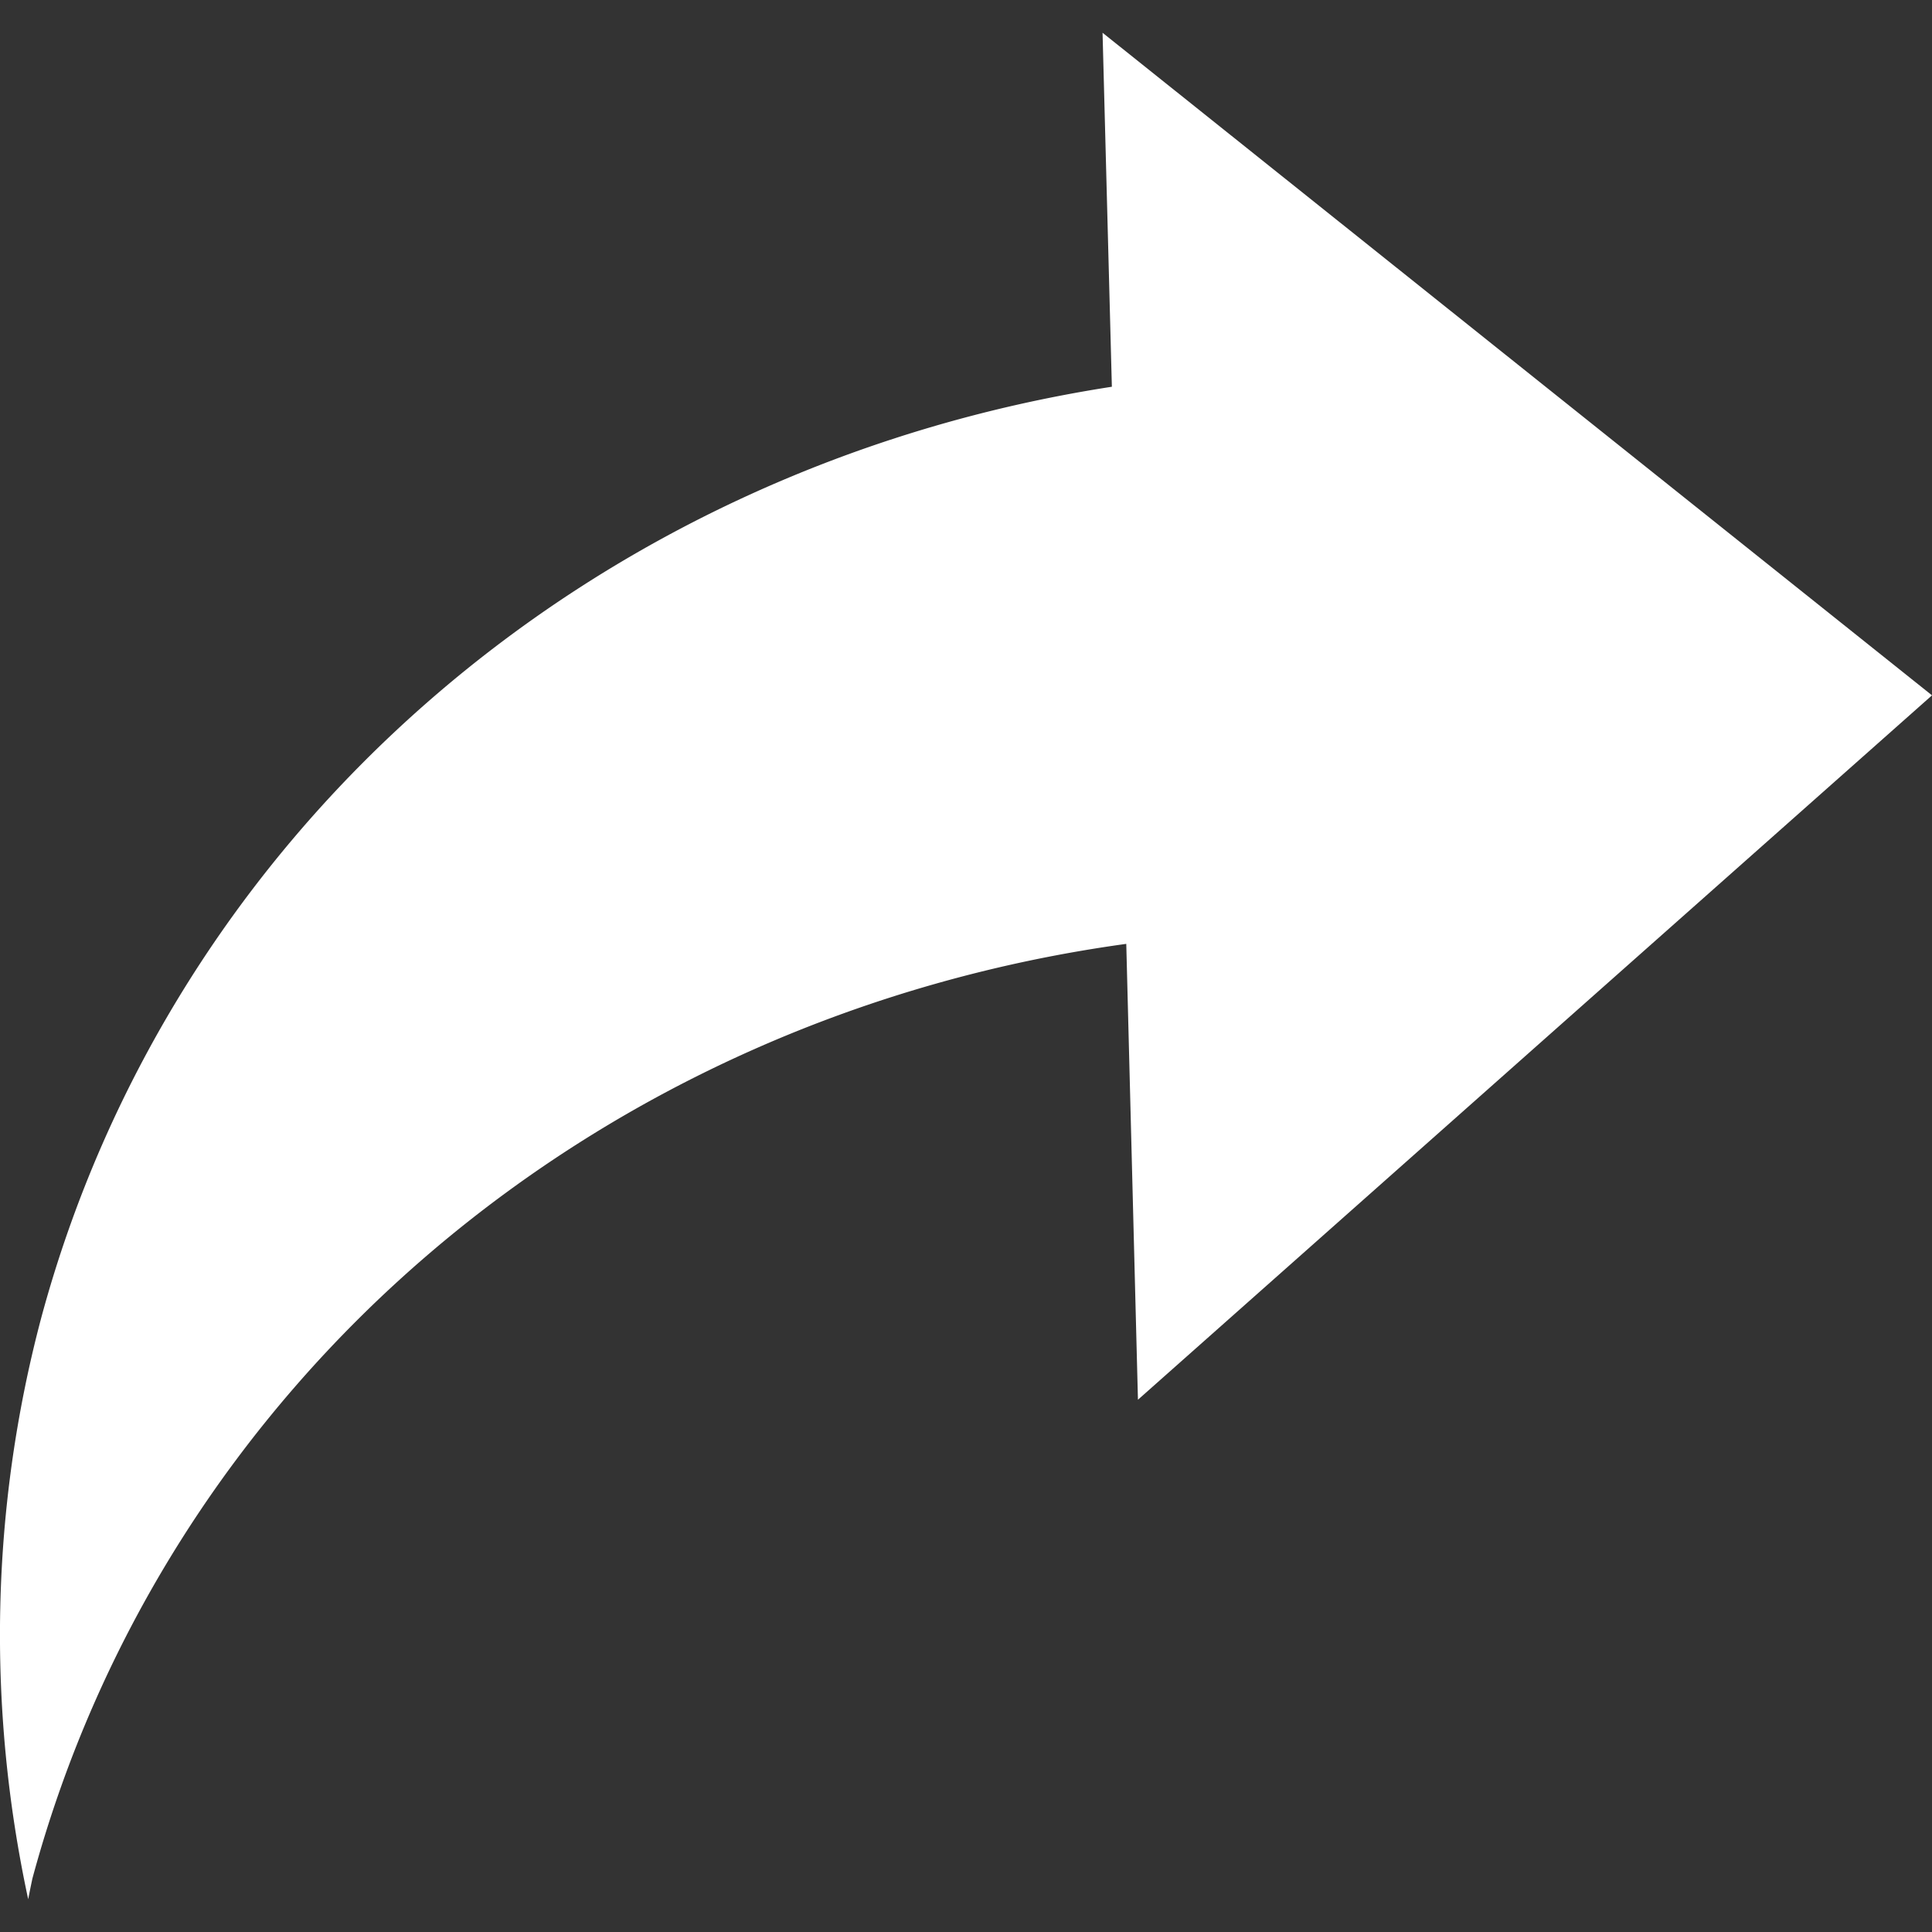 <?xml version="1.0" encoding="UTF-8" standalone="no"?>
<!-- Created with Inkscape (http://www.inkscape.org/) -->

<svg
   xmlns:dc="http://purl.org/dc/elements/1.1/"
   xmlns:cc="http://creativecommons.org/ns#"
   xmlns:rdf="http://www.w3.org/1999/02/22-rdf-syntax-ns#"
   xmlns:svg="http://www.w3.org/2000/svg"
   xmlns="http://www.w3.org/2000/svg"
   xmlns:sodipodi="http://sodipodi.sourceforge.net/DTD/sodipodi-0.dtd"
   xmlns:inkscape="http://www.inkscape.org/namespaces/inkscape"
   width="22"
   height="22"
   viewBox="0 0 22 22"
   version="1.1"
   id="svg8"
   inkscape:version="0.92+devel 15725 custom"
   sodipodi:docname="glyph-jump.svg">
  <rect x="0" y="0" width="22" height="22" fill="#333333" stroke="none"/>
  <defs
     id="ol-defs">
  </defs>
  <sodipodi:namedview
     id="base"
     pagecolor="#002266"
     bordercolor="#ffffff"
     borderopacity="0.467"
     inkscape:pageopacity="0"
     inkscape:pageshadow="2"
     inkscape:zoom="13.081476"
     inkscape:cx="16.621911"
     inkscape:cy="12.794693"
     inkscape:document-units="px"
     inkscape:current-layer="svg8"
     inkscape:document-rotation="0"
     showgrid="false"
     inkscape:showpageshadow="false"
     borderlayer="true"
     units="px"
     fit-margin-top="0"
     fit-margin-left="0"
     fit-margin-right="0"
     fit-margin-bottom="0"
     inkscape:window-width="1920"
     inkscape:window-height="1051"
     inkscape:window-x="0"
     inkscape:window-y="0"
     inkscape:window-maximized="1"
     showguides="false">
    <sodipodi:guide
       position="-38.528,43.955"
       orientation="-0.707,0.707"
       id="guide4921"
       inkscape:locked="false" />
  </sodipodi:namedview>
  <path
     inkscape:connector-curvature="0"
     style="vector-effect:none;fill:#ffffff;stroke-width:5.256;stroke-linecap:round"
     d="m 12.555,0.373 0.106,4.031 A 15.615,14.802 15 0 0 0.468,15.012 a 15.615,14.802 15 0 0 -0.147,6.615 15.615,14.802 15 0 1 0.048,-0.236 A 15.615,14.802 15 0 1 12.825,10.748 l 0.133,5.191 4.521,-4.011 L 22,7.918 17.278,4.147 Z"
     id="ellipse4295"
     inkscape:label="#1" />
</svg>
